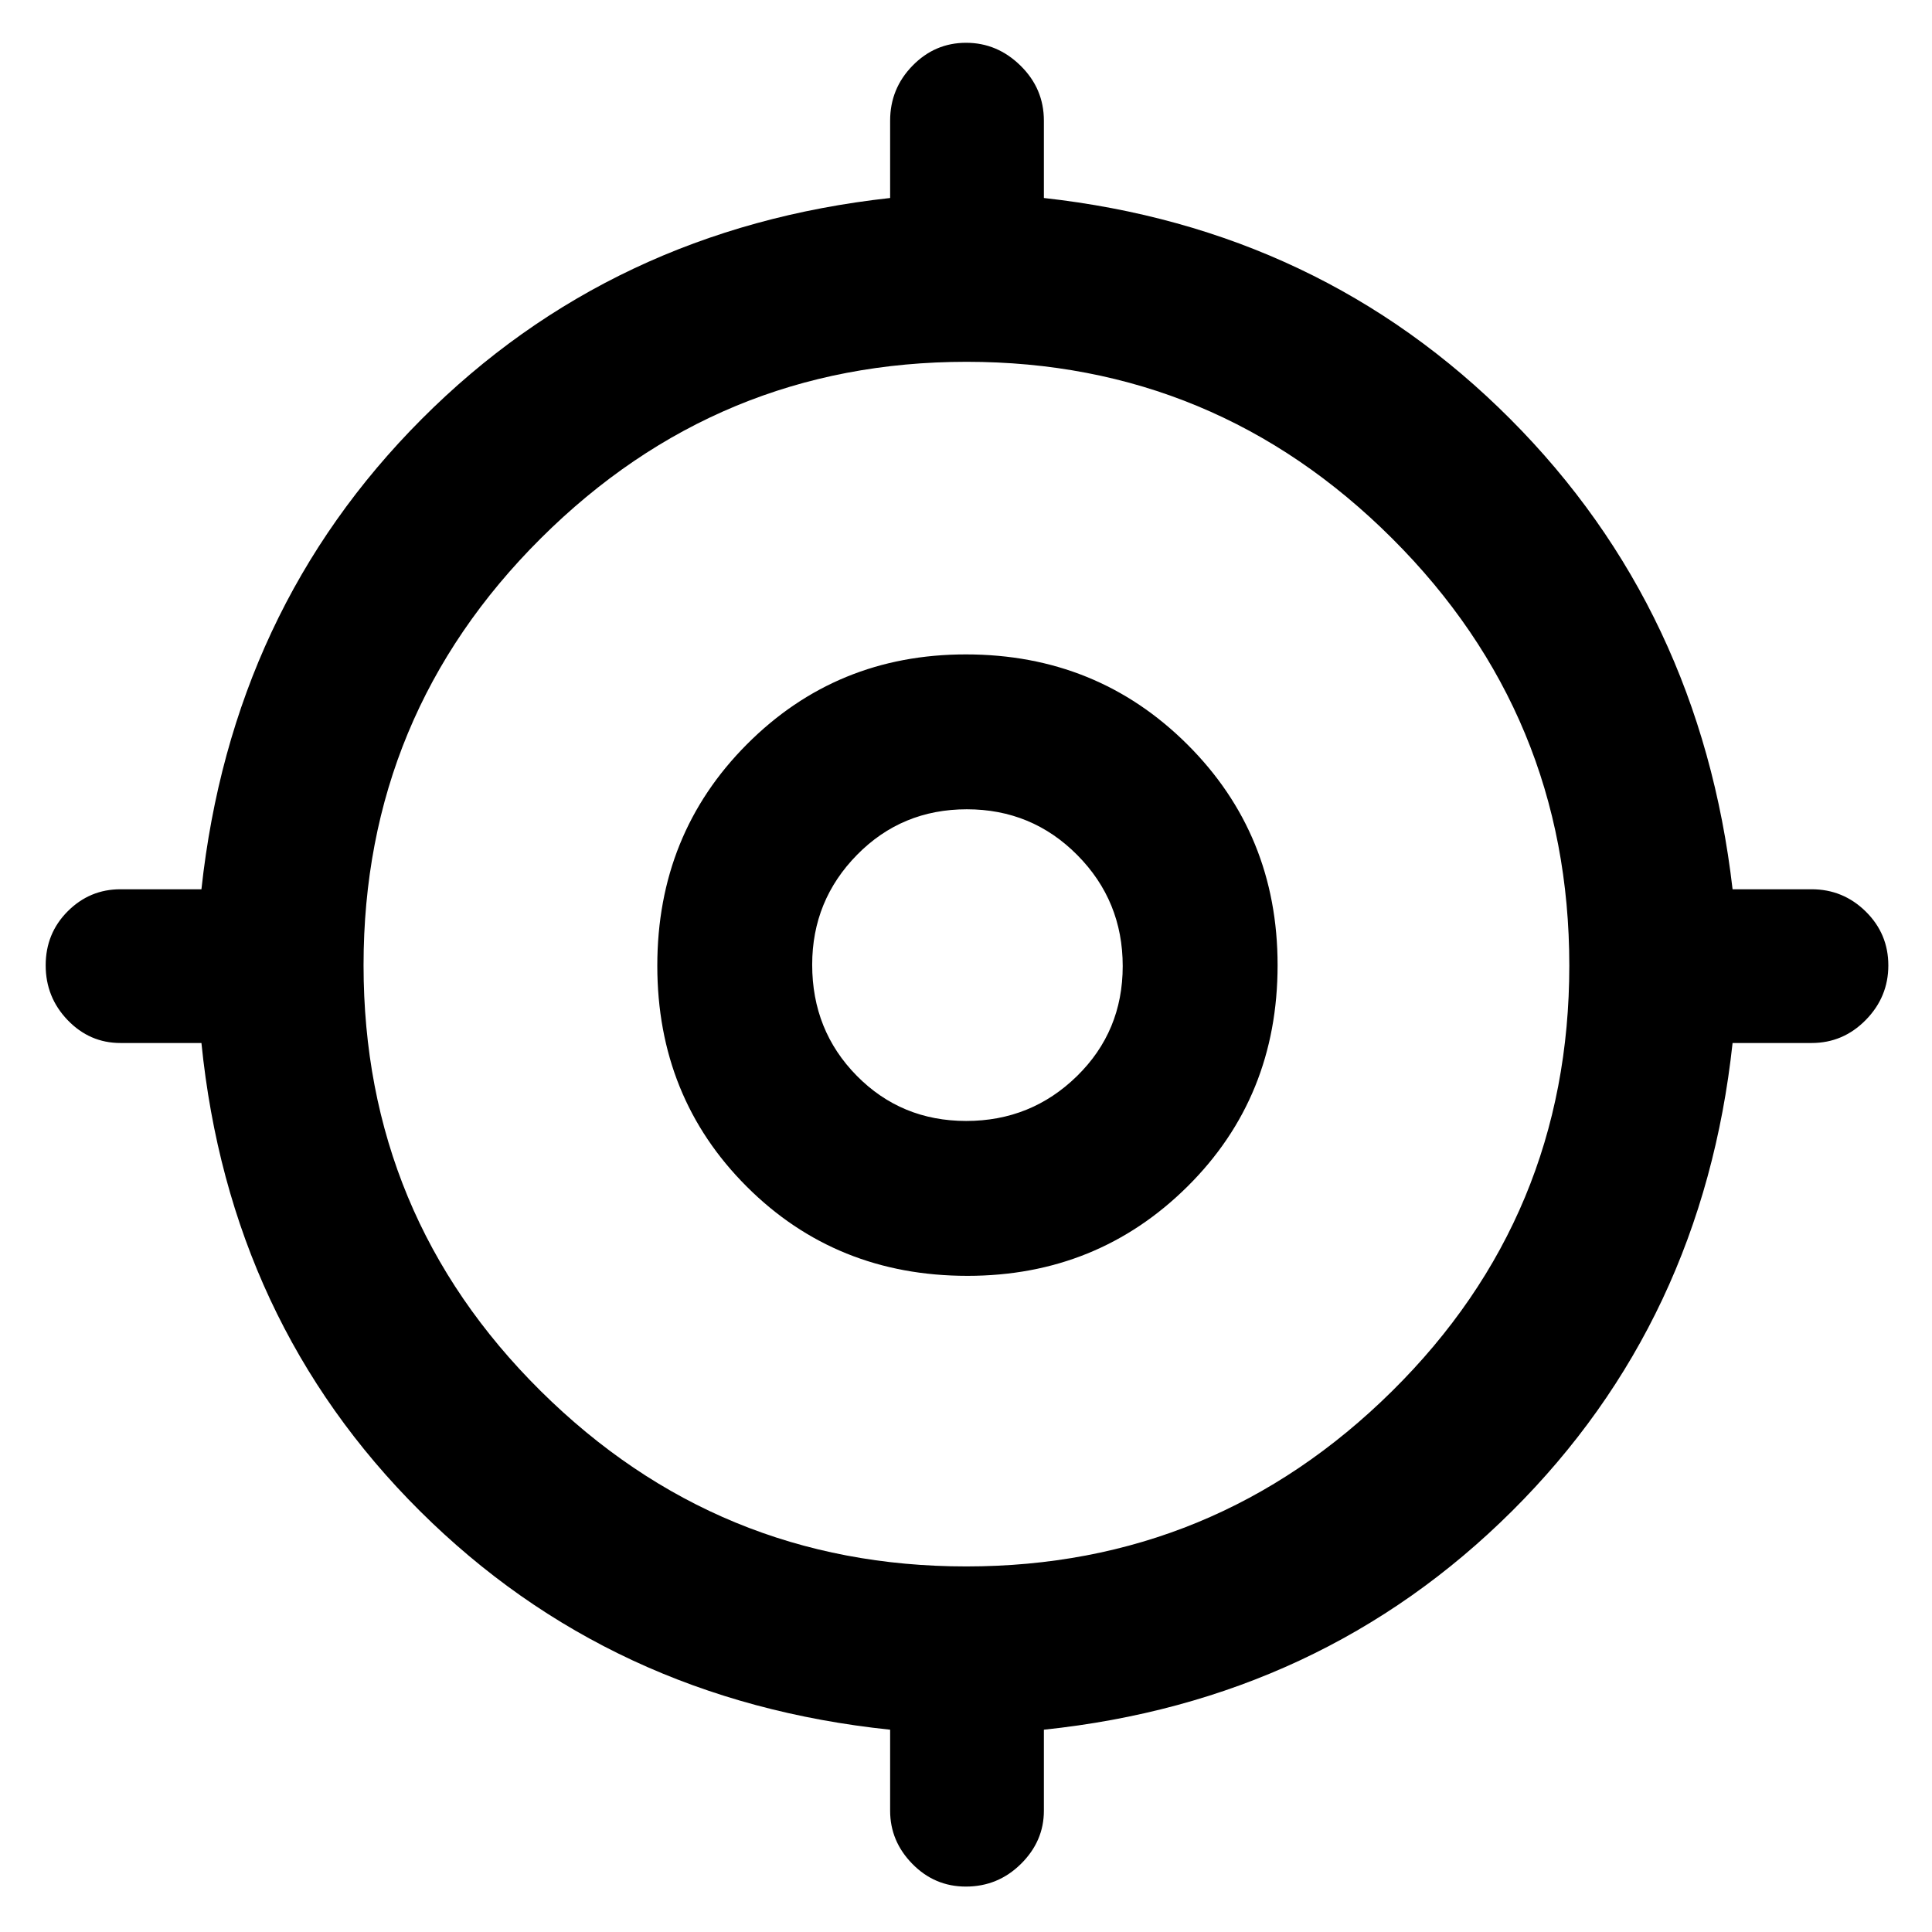 <svg xmlns="http://www.w3.org/2000/svg" height="48" viewBox="0 -960 960 960" width="48"><path d="M442.3-60.26v-40.26q-139-14.52-233.63-108.65-94.63-94.13-108.58-232.57H59.83q-15.26 0-26.2-11.36-10.93-11.36-10.93-27.23 0-15.88 10.93-26.84 10.94-10.96 26.2-10.96h40.26q15.08-139 109.43-233.63 94.35-94.63 232.78-109.86v-38.42q0-15.92 11.12-27.31 11.11-11.39 26.62-11.39 15.51 0 27.08 11.39 11.58 11.39 11.58 27.31v38.42q137.43 15.23 231.78 109.86t110.43 233.63h39.26q15.68 0 26.91 11.06 11.22 11.06 11.22 26.77 0 15.71-11.22 27.13-11.23 11.43-26.91 11.43h-39.26Q845.96-303.3 751.33-209.17T518.7-100.52v40.26q0 15.16-11.41 26.43-11.4 11.26-27.35 11.26-15.52 0-26.58-11.26Q442.3-45.1 442.3-60.26Zm37.82-121.39q123.49 0 211.58-87.09 88.08-87.08 88.08-211.48 0-124.39-87.99-212.19-87.99-87.81-211.48-87.81-123.48 0-211.57 87.71-88.09 87.71-88.09 212.1t87.99 211.57q87.99 87.19 211.48 87.19Zm.6-144.39q-65.33 0-109.72-44.4-44.39-44.39-44.39-109.71 0-65.33 44.51-110 44.51-44.68 108.81-44.68 65.11 0 110 44.68 44.9 44.68 44.9 109.72 0 65.6-44.78 109.99-44.78 44.4-109.33 44.4ZM480.1-403q32.25 0 55.01-22.26 22.76-22.26 22.76-54.69 0-32.42-22.56-55.17-22.55-22.75-54.89-22.75-32.33 0-54.59 22.66-22.26 22.66-22.26 54.57 0 32.71 22.14 55.17Q447.85-403 480.1-403Zm.33-77.43Z"/></svg>